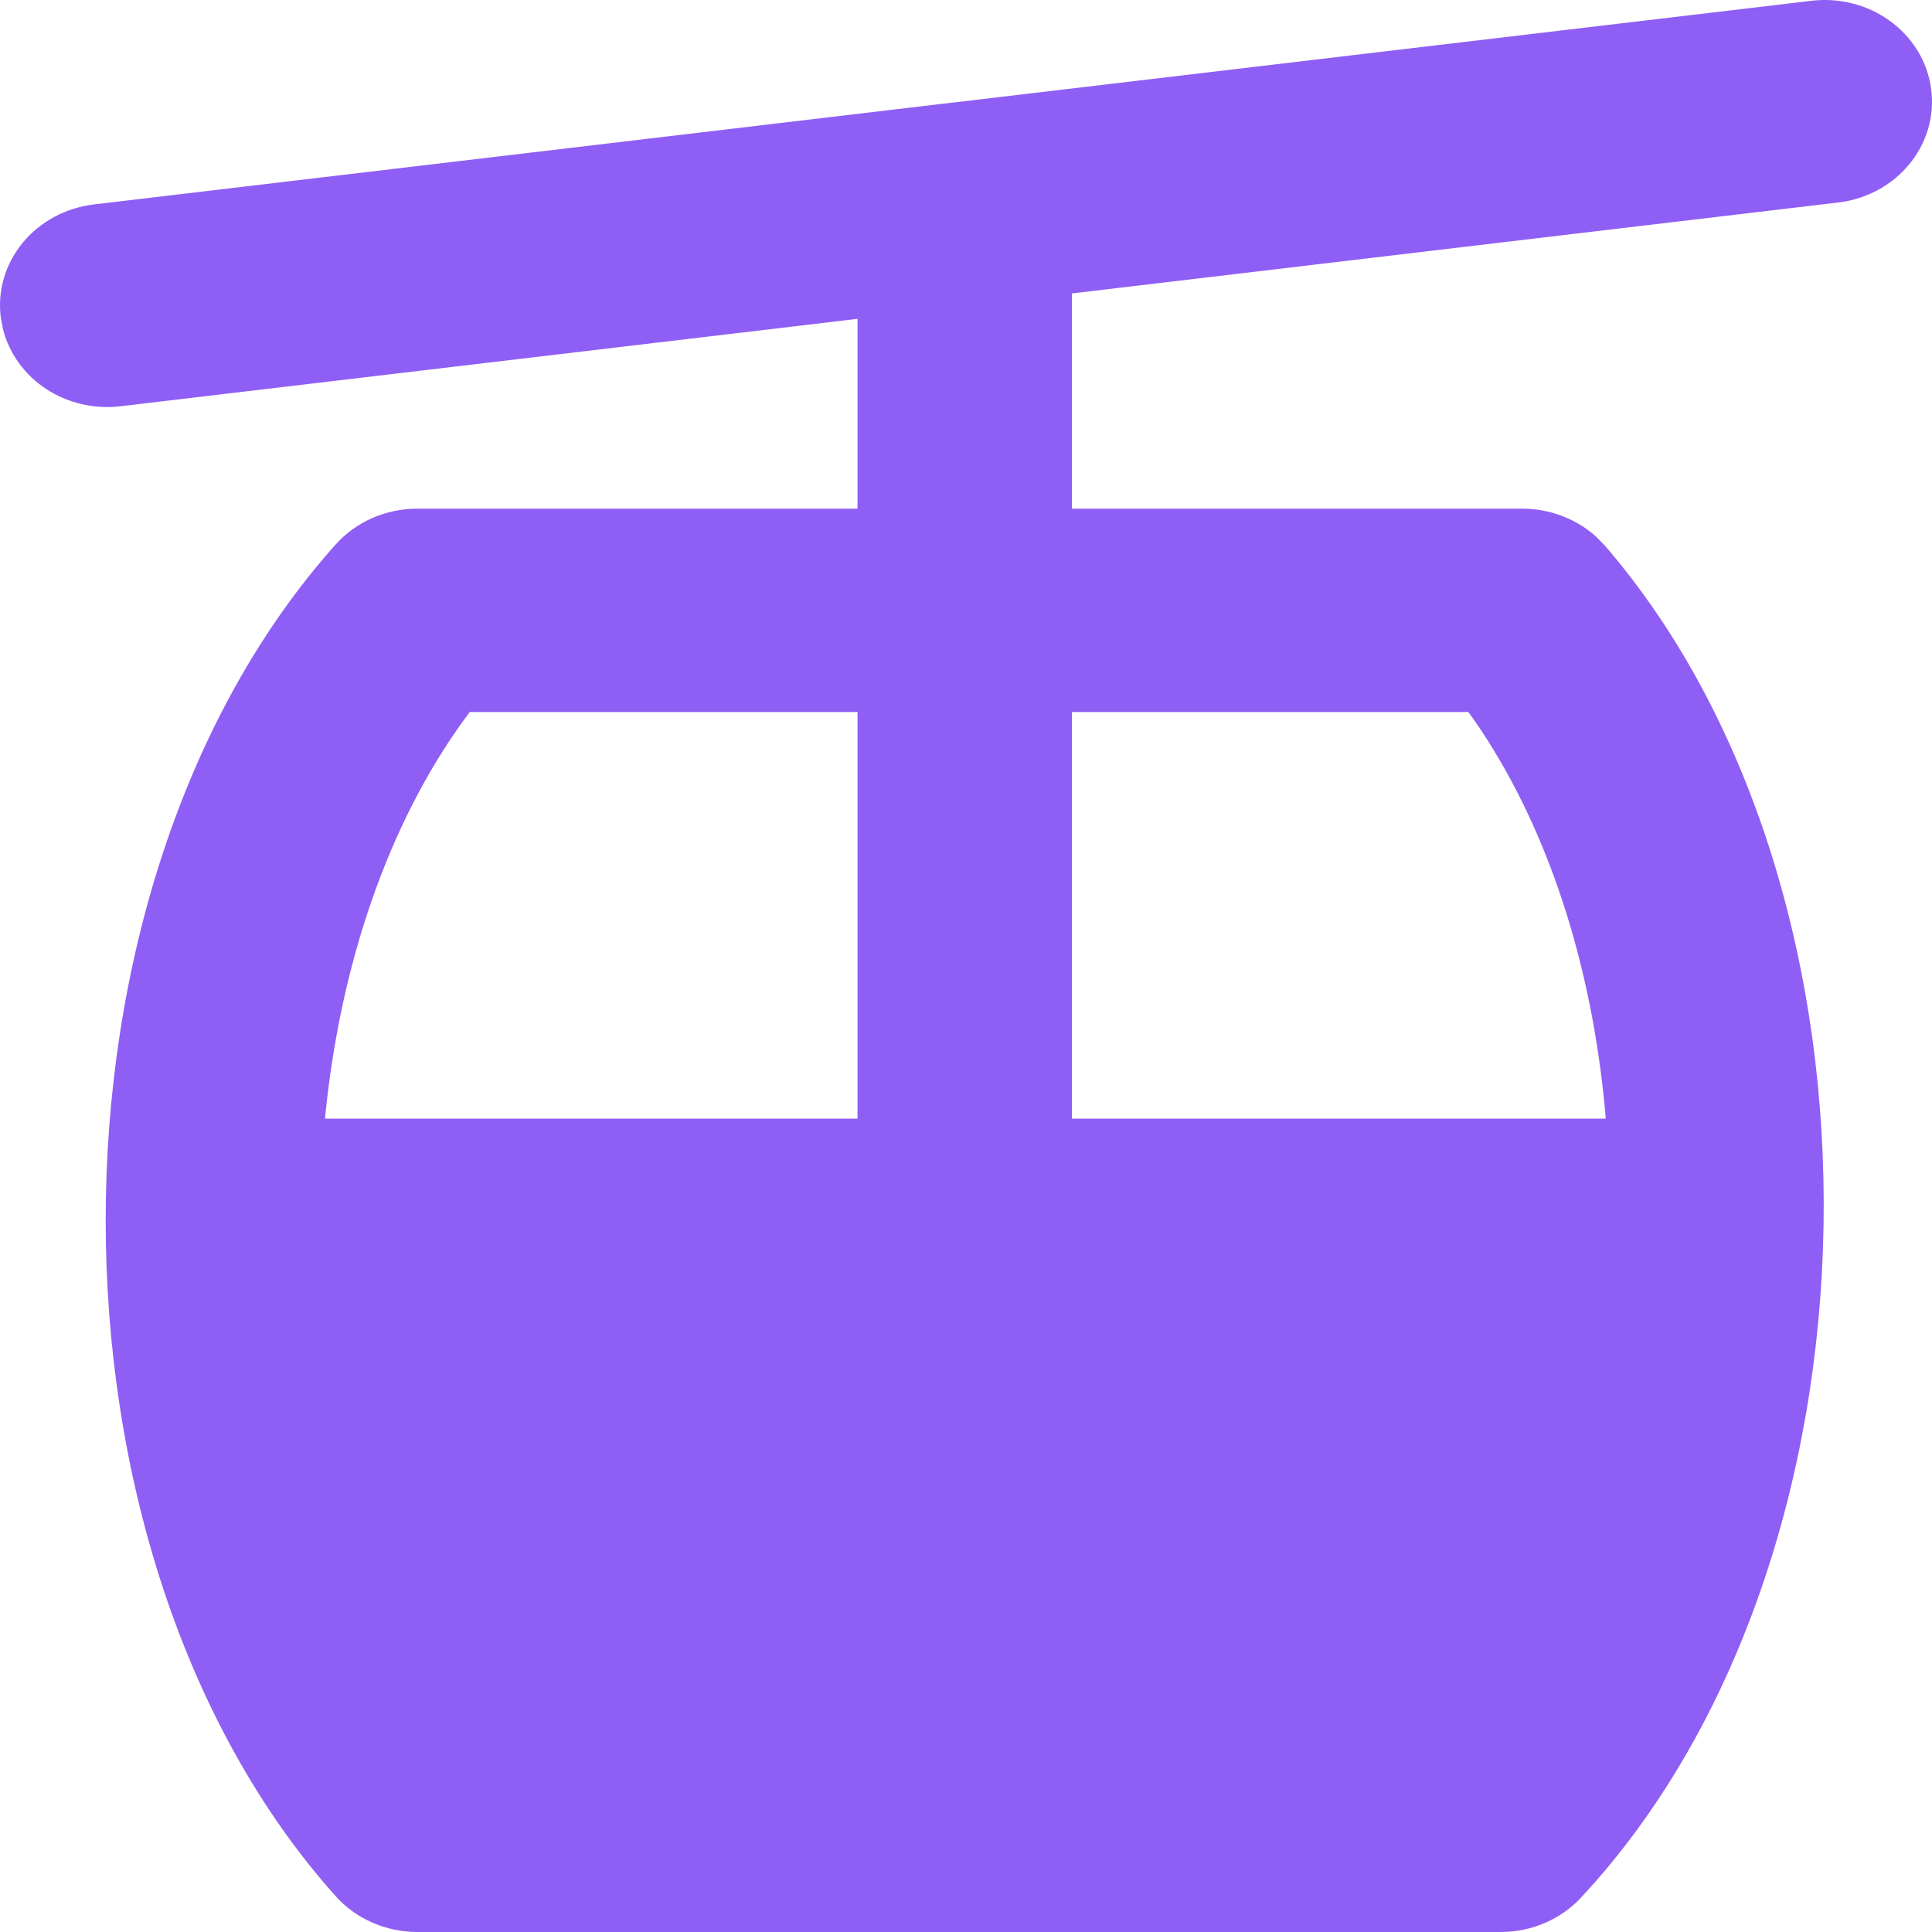 <svg width="32" height="32" viewBox="0 0 32 32" fill="none" xmlns="http://www.w3.org/2000/svg">
<path d="M29.963 0.018C30.197 -0.015 30.436 -0.003 30.665 0.053C30.894 0.108 31.109 0.207 31.298 0.343C31.486 0.478 31.645 0.648 31.763 0.843C31.881 1.037 31.957 1.252 31.986 1.475C32.016 1.698 31.998 1.924 31.934 2.14C31.869 2.356 31.761 2.558 31.613 2.733C31.465 2.909 31.282 3.055 31.075 3.162C30.867 3.27 30.639 3.337 30.403 3.359L17.754 4.86V8.425H25.211C25.666 8.425 26.103 8.59 26.433 8.886L26.587 9.043C31.541 14.797 31.412 25.82 26.186 31.431C26.02 31.61 25.815 31.753 25.586 31.851C25.357 31.949 25.108 32 24.856 32H6.913C6.655 32 6.401 31.947 6.167 31.844C5.933 31.742 5.725 31.592 5.559 31.406C0.481 25.726 0.481 14.701 5.559 9.019C5.725 8.833 5.933 8.683 6.167 8.58C6.401 8.478 6.655 8.425 6.913 8.425H14.203V5.281L1.995 6.729C1.563 6.78 1.127 6.679 0.768 6.445C0.41 6.211 0.155 5.86 0.051 5.459L0.014 5.266C-0.045 4.823 0.085 4.376 0.374 4.023C0.663 3.671 1.088 3.442 1.555 3.386L15.752 1.702L15.771 1.701L15.785 1.699L29.963 0.018ZM14.203 11.793H7.781L7.691 11.914C6.416 13.668 5.651 15.972 5.397 18.387L5.383 18.528H14.203V11.793ZM24.32 11.793H17.754V18.528H26.595L26.586 18.407C26.367 15.989 25.639 13.674 24.398 11.9L24.32 11.793Z" fill="#8F5EF4"/>
</svg>
